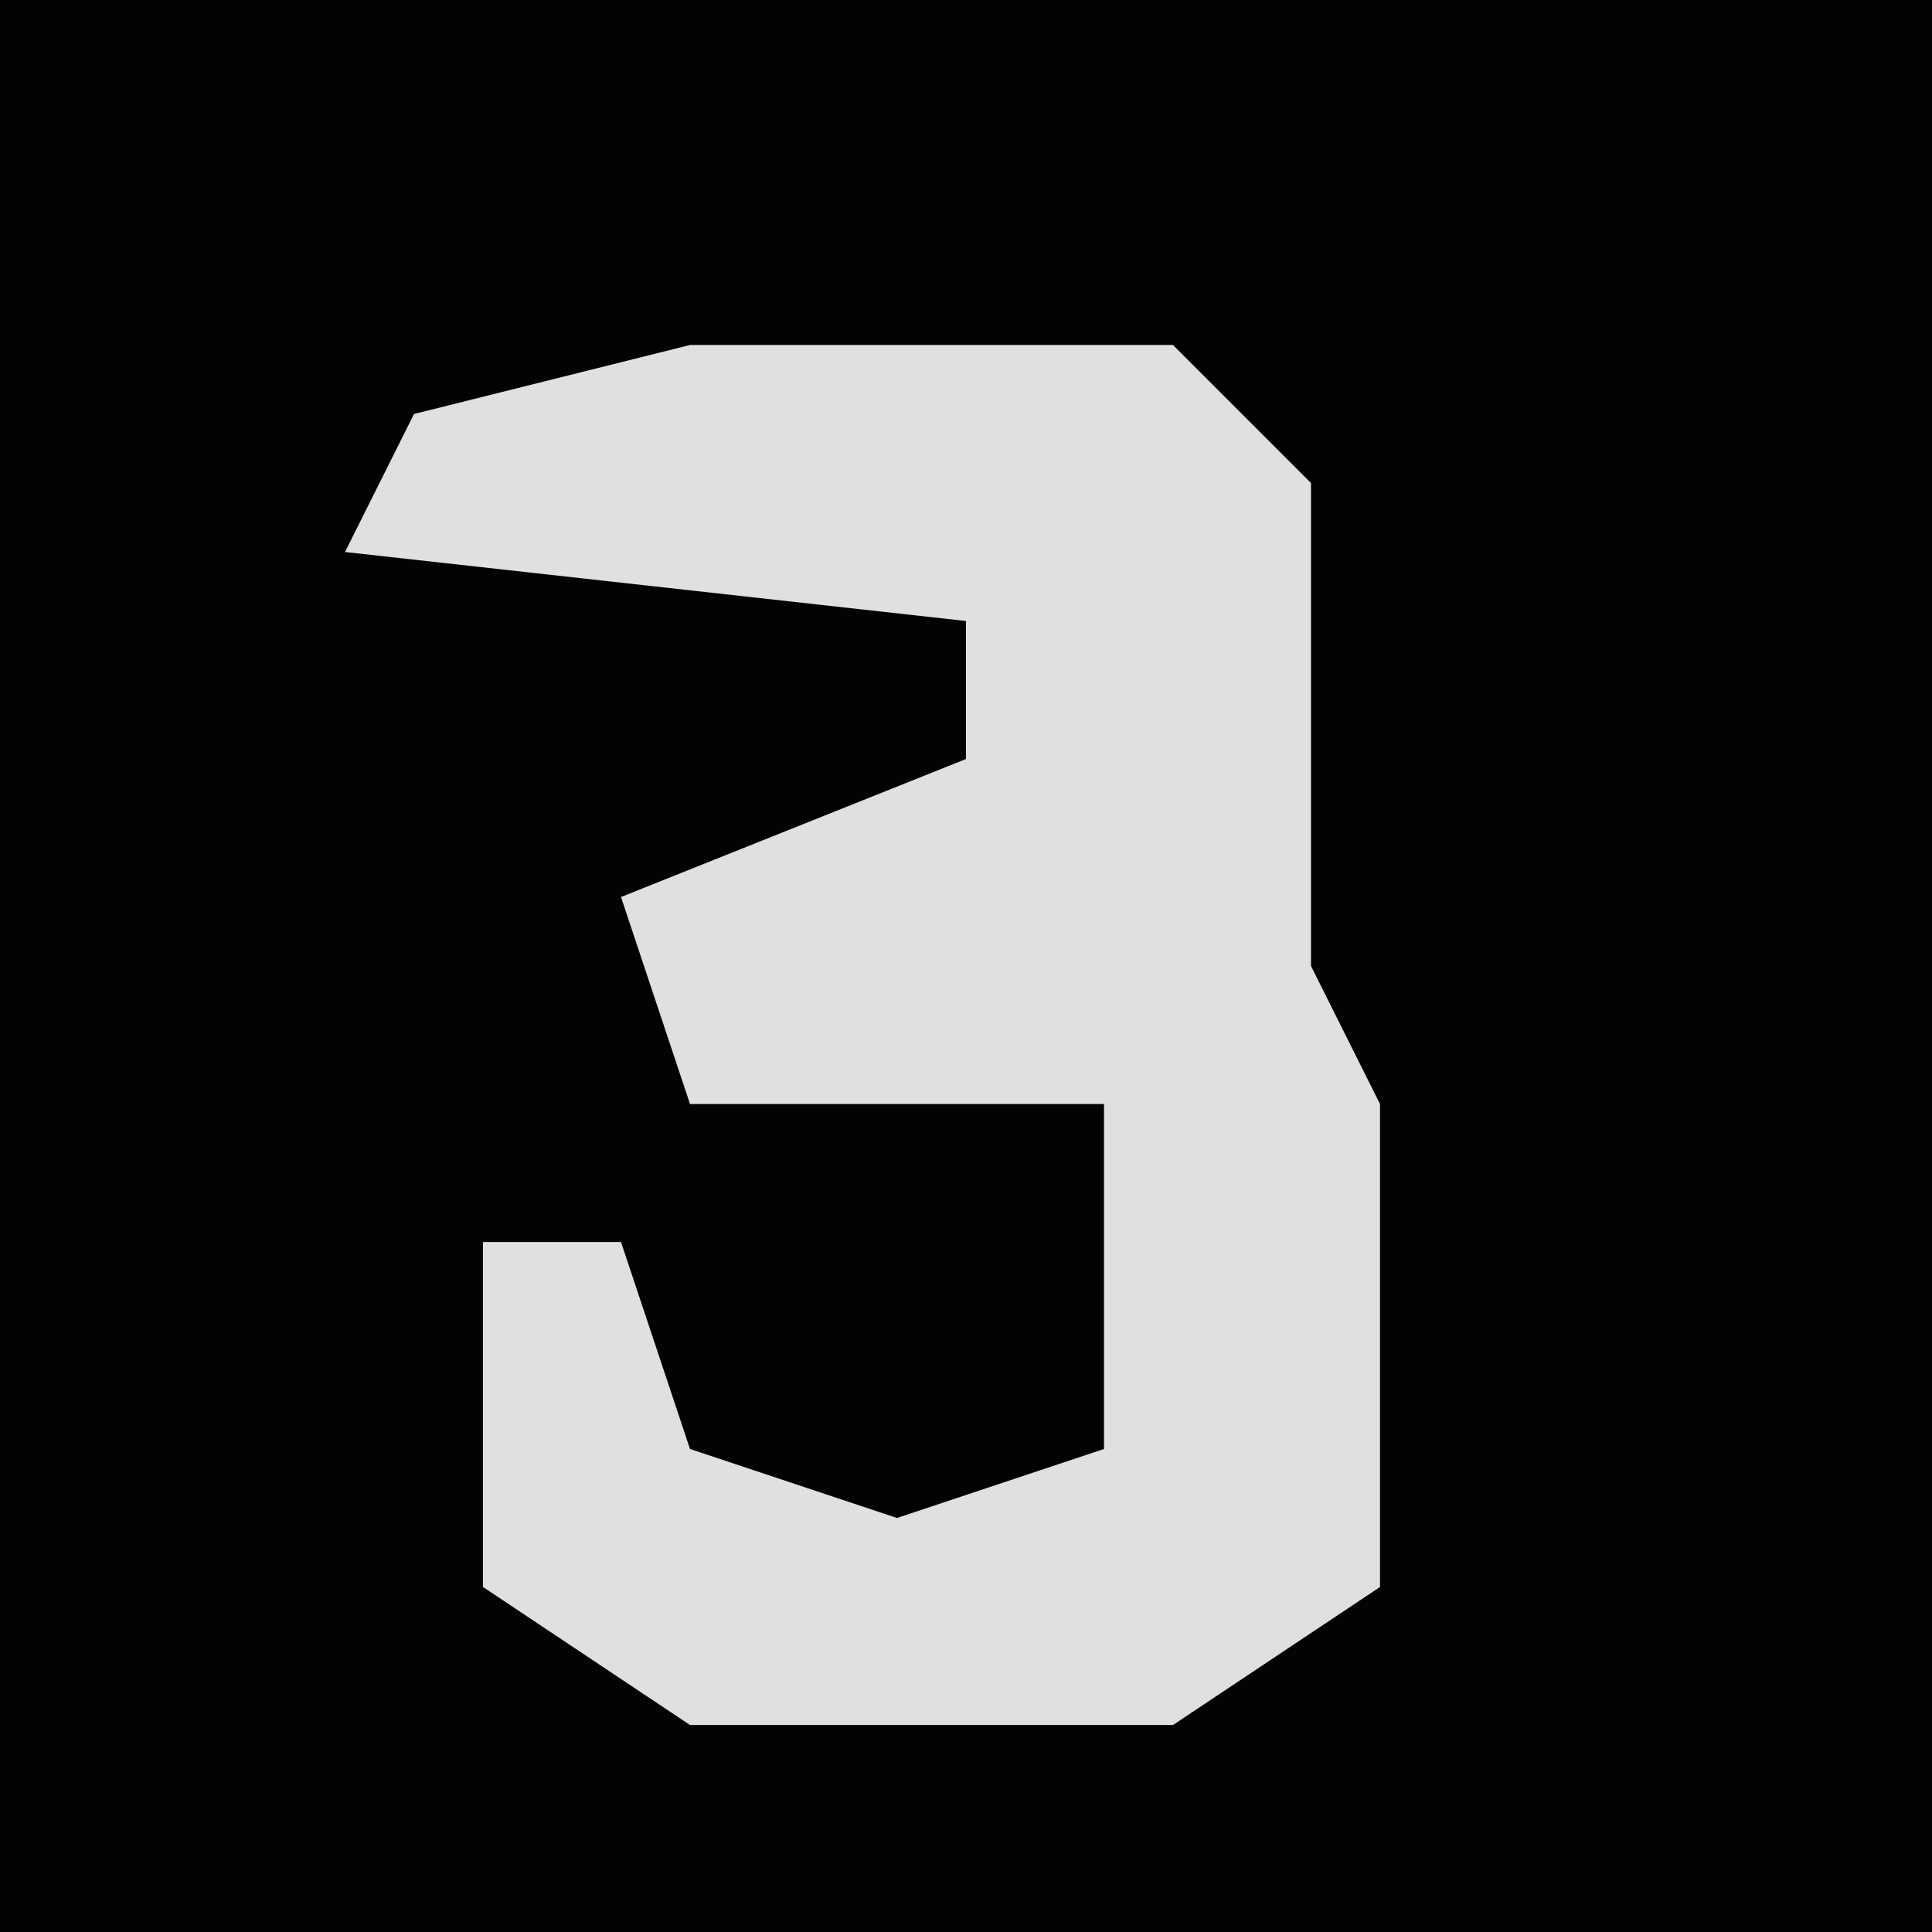 <?xml version="1.0" encoding="UTF-8"?>
<svg version="1.1" xmlns="http://www.w3.org/2000/svg" width="28" height="28">
<path d="M0,0 L28,0 L28,28 L0,28 Z " fill="#030303" transform="translate(0,0)"/>
<path d="M0,0 L7,0 L9,2 L9,9 L10,11 L10,18 L7,20 L0,20 L-3,18 L-3,13 L-1,13 L0,16 L3,17 L6,16 L6,11 L0,11 L-1,8 L4,6 L4,4 L-5,3 L-4,1 Z " fill="#E0E0E0" transform="translate(10,5)"/>
</svg>
